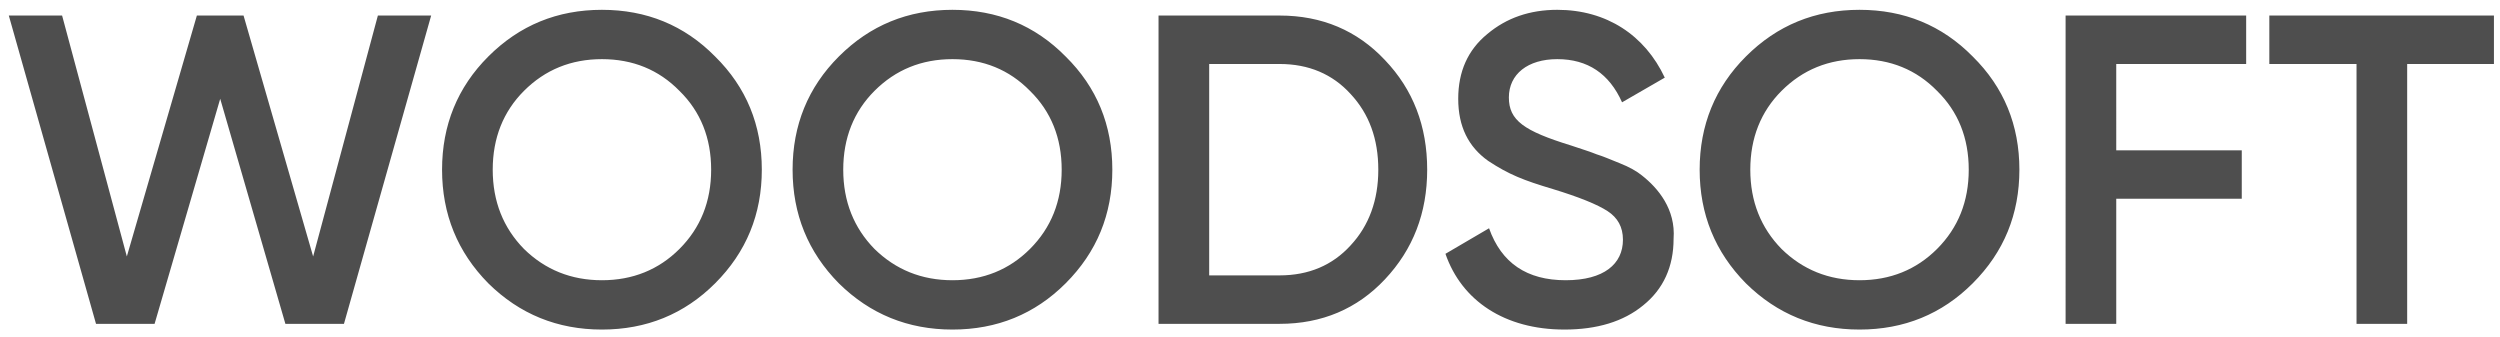 <svg width="193" height="26" fill="none" xmlns="http://www.w3.org/2000/svg"><path d="M11.934 25L17 7.626 22.032 25h4.522l6.732-23.8h-4.114l-4.998 18.598L18.802 1.2h-3.604L9.792 19.798 4.794 1.2H.68L7.412 25h4.522zm43.274-3.128c2.413-2.414 3.604-5.338 3.604-8.772s-1.19-6.358-3.604-8.738C52.828 1.948 49.904.758 46.469.758c-3.434 0-6.358 1.19-8.772 3.604-2.38 2.38-3.57 5.304-3.57 8.738 0 3.434 1.19 6.358 3.57 8.772 2.414 2.38 5.338 3.57 8.772 3.57s6.358-1.19 8.739-3.57zM40.452 19.22c-1.599-1.632-2.414-3.672-2.414-6.12s.816-4.488 2.414-6.086c1.632-1.632 3.638-2.448 6.017-2.448 2.38 0 4.386.816 5.984 2.448 1.633 1.598 2.448 3.638 2.448 6.086 0 2.448-.816 4.488-2.448 6.12-1.598 1.598-3.604 2.414-5.984 2.414s-4.386-.816-6.017-2.414zm41.816 2.652c2.414-2.414 3.604-5.338 3.604-8.772s-1.19-6.358-3.604-8.738C79.888 1.948 76.964.758 73.53.758c-3.434 0-6.358 1.19-8.772 3.604-2.38 2.38-3.57 5.304-3.57 8.738 0 3.434 1.19 6.358 3.57 8.772 2.414 2.38 5.338 3.57 8.772 3.57s6.358-1.19 8.738-3.57zM67.512 19.22c-1.598-1.632-2.414-3.672-2.414-6.12s.816-4.488 2.414-6.086c1.632-1.632 3.638-2.448 6.018-2.448s4.386.816 5.984 2.448c1.632 1.598 2.448 3.638 2.448 6.086 0 2.448-.816 4.488-2.448 6.12-1.598 1.598-3.604 2.414-5.984 2.414s-4.386-.816-6.018-2.414zM89.439 1.2V25h9.35c3.264 0 5.984-1.156 8.126-3.434 2.176-2.312 3.264-5.134 3.264-8.466 0-3.366-1.088-6.188-3.264-8.466-2.142-2.278-4.862-3.434-8.126-3.434h-9.35zm3.91 20.06V4.94h5.44c2.244 0 4.08.782 5.474 2.312 1.428 1.53 2.142 3.468 2.142 5.848 0 2.346-.714 4.318-2.142 5.848-1.394 1.53-3.23 2.312-5.474 2.312h-5.44zm27.42 4.182c2.516 0 4.556-.612 6.086-1.87 1.564-1.258 2.346-2.992 2.346-5.134.17-2.278-1.19-3.91-2.448-4.896-.374-.306-.952-.646-1.734-.952-.748-.306-1.326-.544-1.768-.68-.408-.17-1.054-.374-1.972-.68-3.638-1.122-4.794-1.938-4.794-3.706 0-1.802 1.462-2.958 3.74-2.958 2.346 0 4.012 1.122 4.998 3.332l3.298-1.904c-1.53-3.264-4.488-5.236-8.296-5.236-2.108 0-3.91.612-5.406 1.87-1.496 1.224-2.244 2.89-2.244 4.998 0 2.142.782 3.706 2.312 4.794 1.598 1.054 2.72 1.496 4.998 2.176 2.006.612 3.434 1.19 4.216 1.7s1.19 1.224 1.19 2.21c0 1.87-1.462 3.128-4.42 3.128-2.992 0-4.964-1.326-5.916-4.012l-3.366 1.972c1.258 3.638 4.59 5.848 9.18 5.848zm31.524-3.57c2.414-2.414 3.604-5.338 3.604-8.772s-1.19-6.358-3.604-8.738c-2.38-2.414-5.304-3.604-8.738-3.604-3.434 0-6.358 1.19-8.772 3.604-2.38 2.38-3.57 5.304-3.57 8.738 0 3.434 1.19 6.358 3.57 8.772 2.414 2.38 5.338 3.57 8.772 3.57s6.358-1.19 8.738-3.57zm-14.756-2.652c-1.598-1.632-2.414-3.672-2.414-6.12s.816-4.488 2.414-6.086c1.632-1.632 3.638-2.448 6.018-2.448s4.386.816 5.984 2.448c1.632 1.598 2.448 3.638 2.448 6.086 0 2.448-.816 4.488-2.448 6.12-1.598 1.598-3.604 2.414-5.984 2.414s-4.386-.816-6.018-2.414zM173.404 1.2h-13.94V25h3.91v-9.656h9.69v-3.74h-9.69V4.94h10.03V1.2zm1.788 0v3.74h6.732V25h3.91V4.94h6.698V1.2h-17.34z" fill="#4E4E4E"/></svg>
